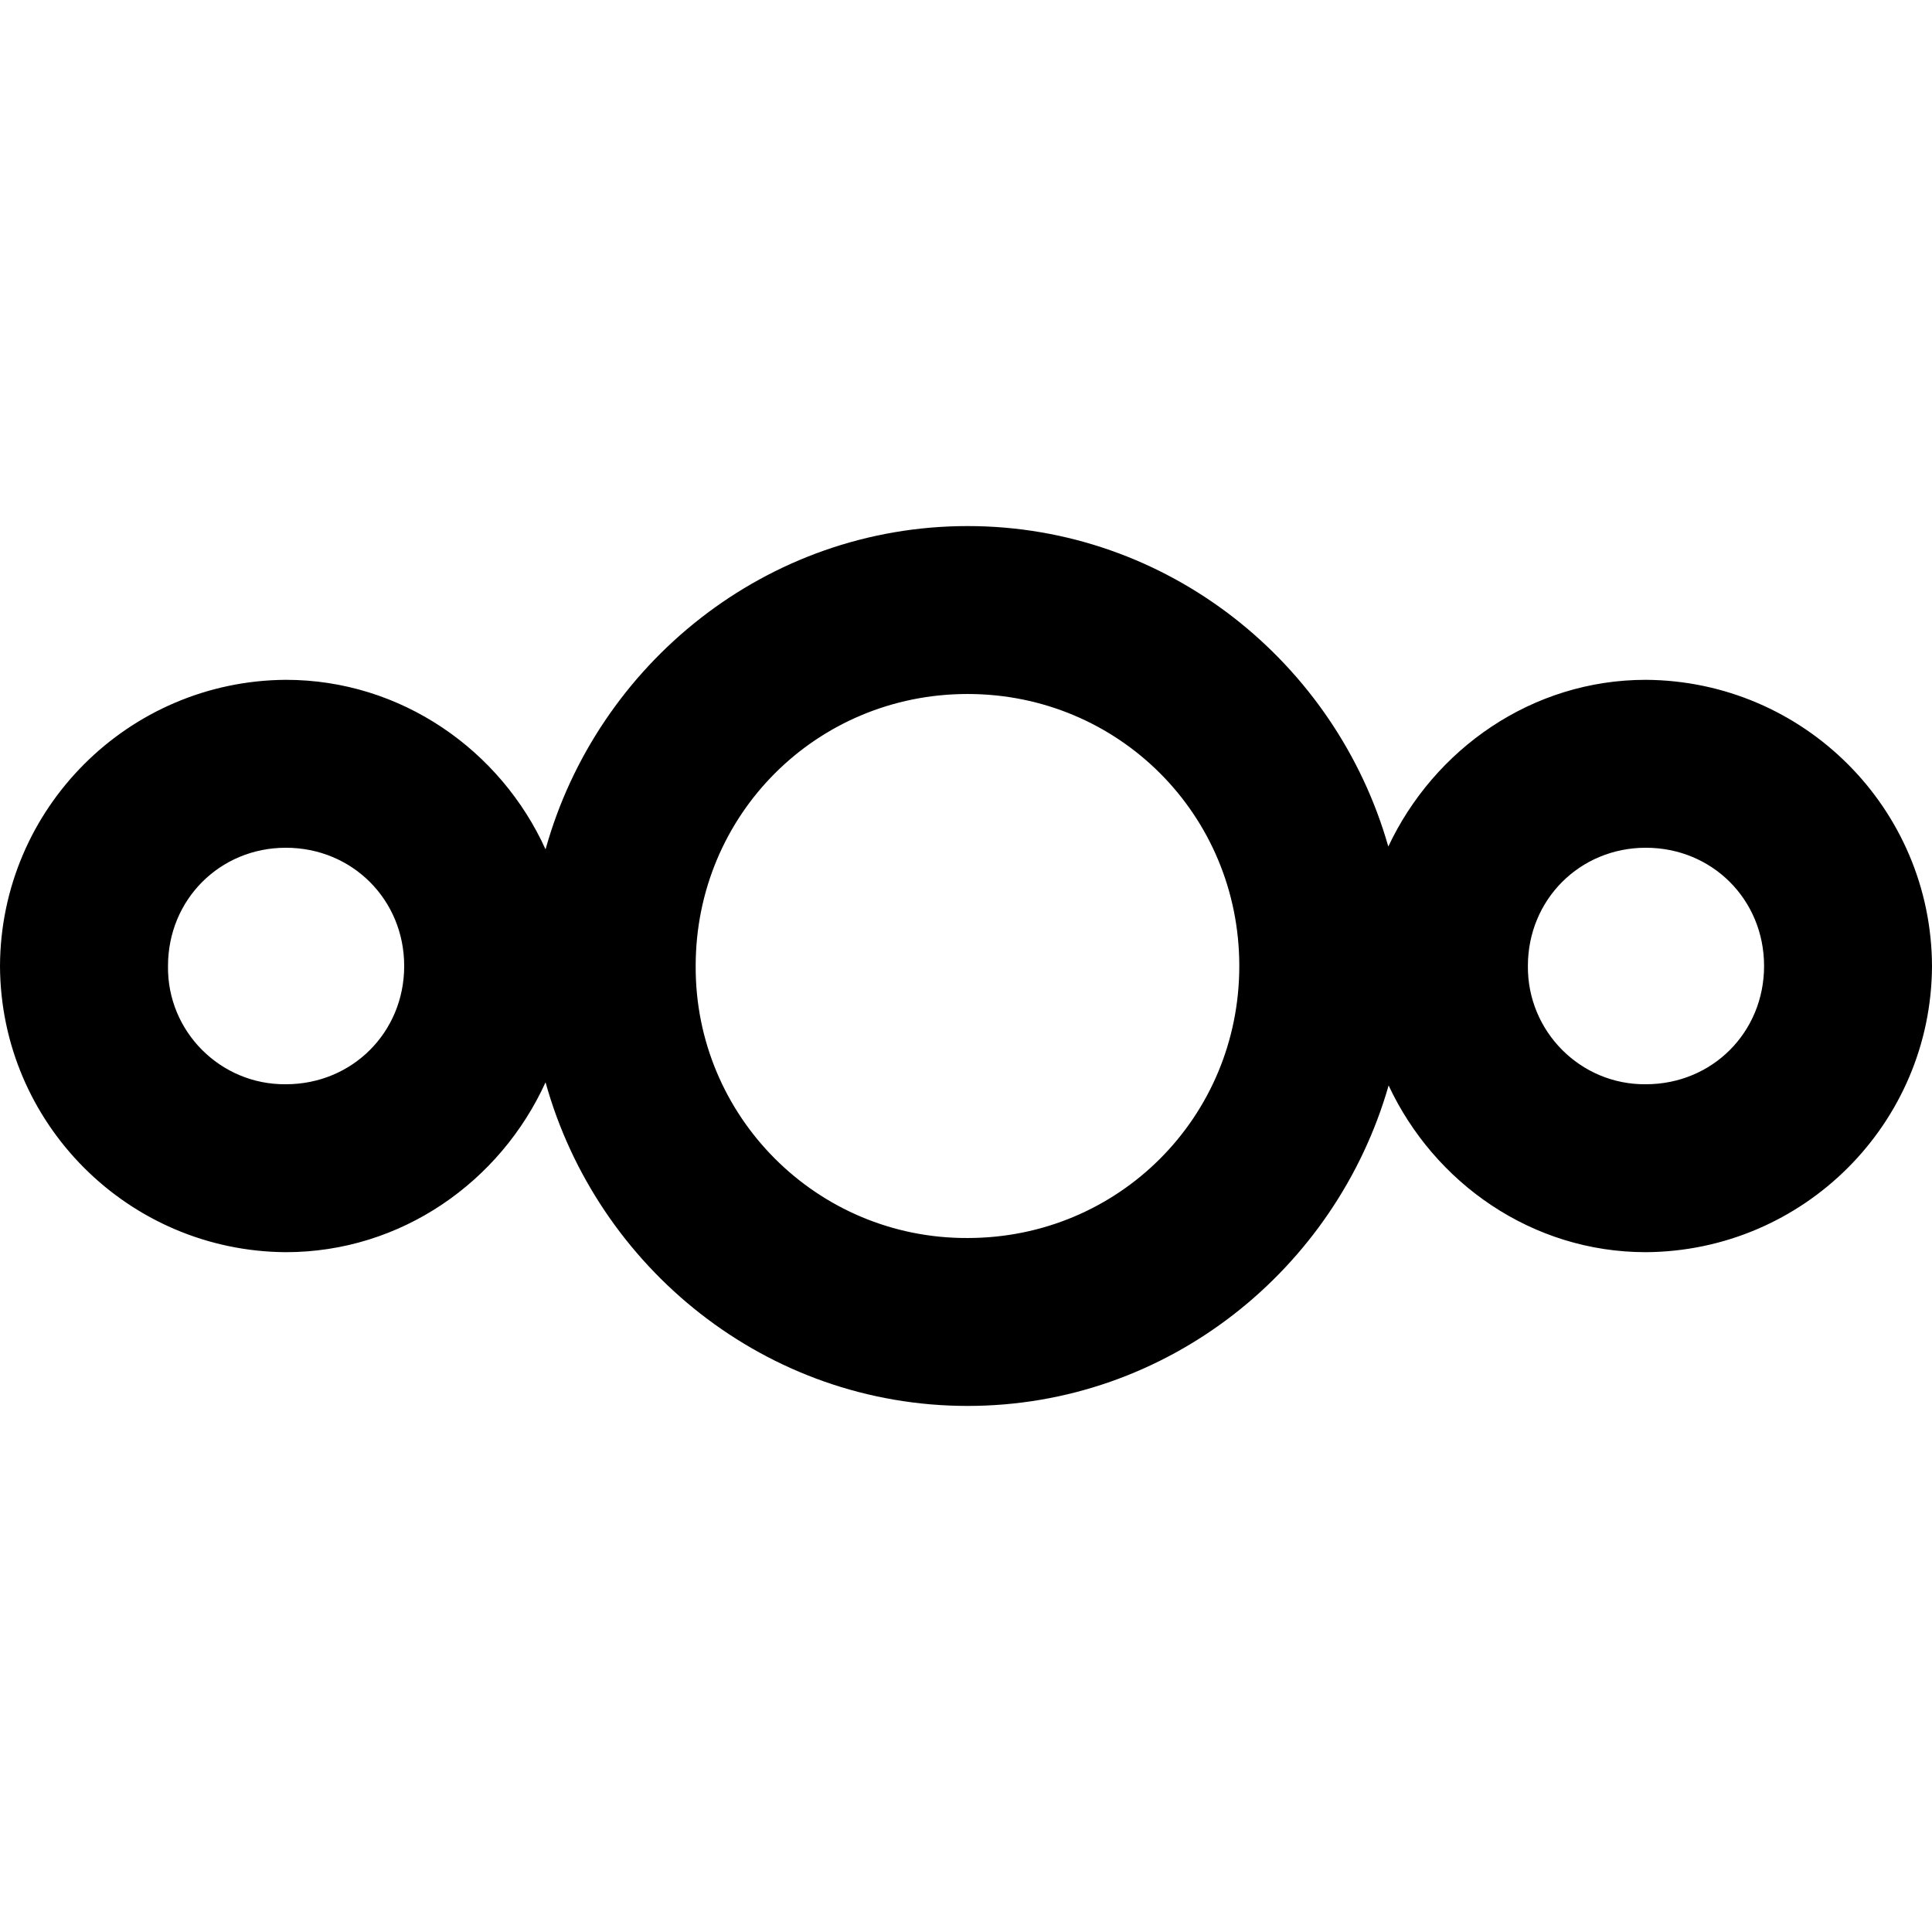 <svg width="24" height="24" viewBox="0 0 24 24" fill="none" xmlns="http://www.w3.org/2000/svg">
<path d="M12.02 6.535C9.521 6.535 7.418 8.25 6.777 10.551C6.219 9.32 4.984 8.445 3.551 8.445C1.595 8.457 0.008 10.043 0 12C0.008 13.957 1.594 15.543 3.551 15.555C4.984 15.555 6.215 14.68 6.777 13.445C7.418 15.75 9.52 17.465 12.02 17.465C14.504 17.465 16.595 15.77 17.25 13.484C17.816 14.695 19.031 15.555 20.445 15.555C22.406 15.543 23.992 13.957 24 12C23.992 10.043 22.406 8.457 20.445 8.445C19.031 8.445 17.816 9.305 17.246 10.516C16.595 8.23 14.504 6.535 12.02 6.535ZM12.02 8.621C13.895 8.621 15.395 10.121 15.395 12C15.395 13.879 13.895 15.379 12.02 15.379C10.148 15.387 8.633 13.867 8.642 12C8.642 10.121 10.142 8.621 12.02 8.621ZM3.551 10.531C4.375 10.531 5.021 11.176 5.021 12C5.021 12.824 4.375 13.469 3.551 13.469C2.738 13.477 2.075 12.812 2.087 12C2.087 11.176 2.731 10.531 3.551 10.531ZM20.445 10.531C21.27 10.531 21.914 11.176 21.914 12C21.914 12.824 21.27 13.469 20.445 13.469C19.633 13.477 18.973 12.812 18.98 12C18.98 11.176 19.625 10.531 20.445 10.531Z" fill="black"/>
</svg>
